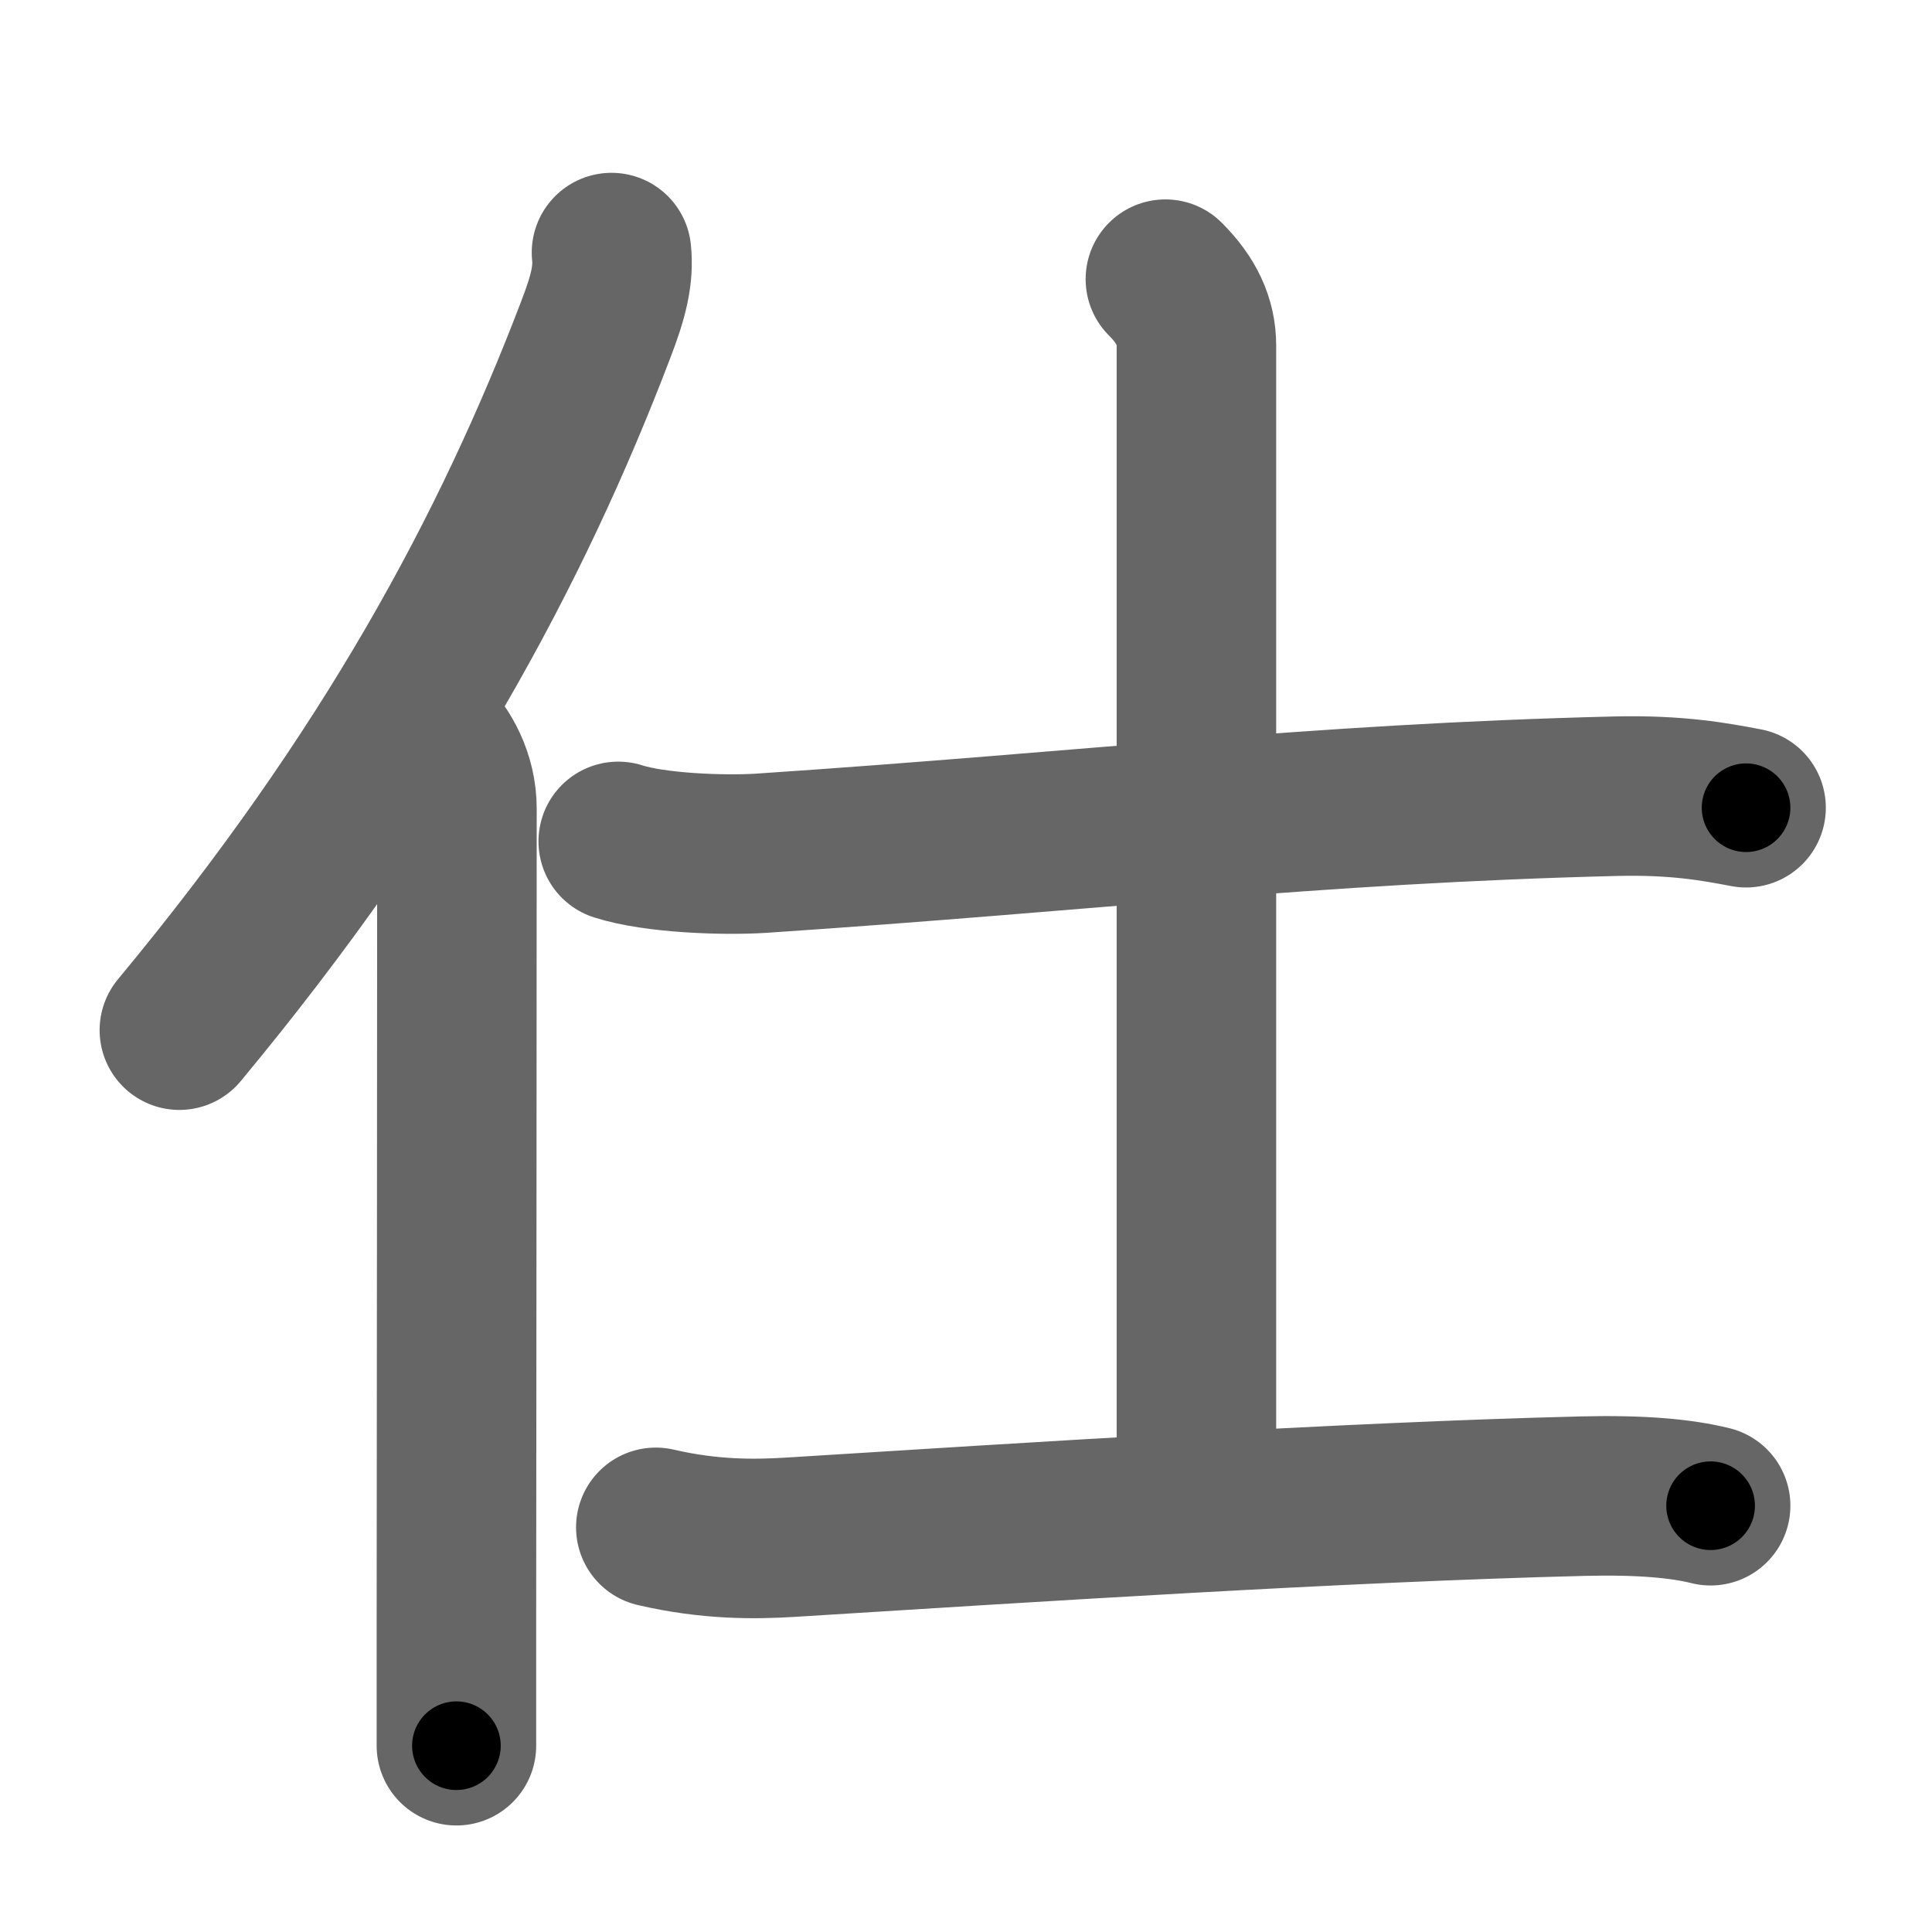 <svg xmlns="http://www.w3.org/2000/svg" width="109" height="109" viewBox="0 0 109 109" id="4ed5"><g fill="none" stroke="#666" stroke-width="9" stroke-linecap="round" stroke-linejoin="round"><g><g><path d="M34.5,14.25c0.13,1.25-0.16,2.46-0.89,4.35C28.88,31,22.05,43.75,10.12,58.12" /><path d="M24.03,41.5c0.92,0.92,1.75,2.38,1.75,4.12c0,9.46-0.02,33.3-0.03,46.12c0,2.92,0,5.27,0,6.75" /></g><g p4:phon="士" xmlns:p4="http://kanjivg.tagaini.net"><path d="M34.88,47.47c2.1,0.67,5.94,0.8,8.04,0.67c18.7-1.25,31.09-2.8,48.25-3.22c3.49-0.08,5.59,0.32,7.34,0.65" /><path d="M65.75,15.75c1.19,1.19,1.75,2.38,1.75,3.75c0,5.5,0,57.75,0,65" /><path d="M37,86.17c3.05,0.71,5.58,0.68,7.56,0.56c13.82-0.86,31.07-1.98,44.74-2.32c3.29-0.08,5.56,0.13,7.21,0.54" /></g></g></g><g fill="none" stroke="#000" stroke-width="5" stroke-linecap="round" stroke-linejoin="round"><g><g><path d="M34.5,14.25c0.13,1.25-0.16,2.46-0.89,4.35C28.88,31,22.05,43.75,10.12,58.12" stroke-dasharray="50.68" stroke-dashoffset="50.68"><animate id="0" attributeName="stroke-dashoffset" values="50.68;0" dur="0.51s" fill="freeze" begin="0s;4ed5.click" /></path><path d="M24.03,41.5c0.92,0.92,1.75,2.38,1.75,4.12c0,9.46-0.02,33.3-0.03,46.12c0,2.92,0,5.27,0,6.75" stroke-dasharray="57.46" stroke-dashoffset="57.46"><animate attributeName="stroke-dashoffset" values="57.46" fill="freeze" begin="4ed5.click" /><animate id="1" attributeName="stroke-dashoffset" values="57.46;0" dur="0.57s" fill="freeze" begin="0.end" /></path></g><g p4:phon="士" xmlns:p4="http://kanjivg.tagaini.net"><path d="M34.88,47.47c2.1,0.67,5.94,0.8,8.04,0.67c18.7-1.25,31.09-2.8,48.25-3.22c3.49-0.08,5.59,0.32,7.34,0.65" stroke-dasharray="63.85" stroke-dashoffset="63.85"><animate attributeName="stroke-dashoffset" values="63.85" fill="freeze" begin="4ed5.click" /><animate id="2" attributeName="stroke-dashoffset" values="63.85;0" dur="0.48s" fill="freeze" begin="1.end" /></path><path d="M65.75,15.75c1.19,1.19,1.75,2.38,1.75,3.75c0,5.5,0,57.75,0,65" stroke-dasharray="69.26" stroke-dashoffset="69.26"><animate attributeName="stroke-dashoffset" values="69.26" fill="freeze" begin="4ed5.click" /><animate id="3" attributeName="stroke-dashoffset" values="69.26;0" dur="0.52s" fill="freeze" begin="2.end" /></path><path d="M37,86.17c3.05,0.71,5.58,0.68,7.56,0.56c13.82-0.86,31.07-1.98,44.74-2.32c3.29-0.08,5.56,0.13,7.21,0.54" stroke-dasharray="59.66" stroke-dashoffset="59.66"><animate attributeName="stroke-dashoffset" values="59.66" fill="freeze" begin="4ed5.click" /><animate id="4" attributeName="stroke-dashoffset" values="59.66;0" dur="0.6s" fill="freeze" begin="3.end" /></path></g></g></g></svg>